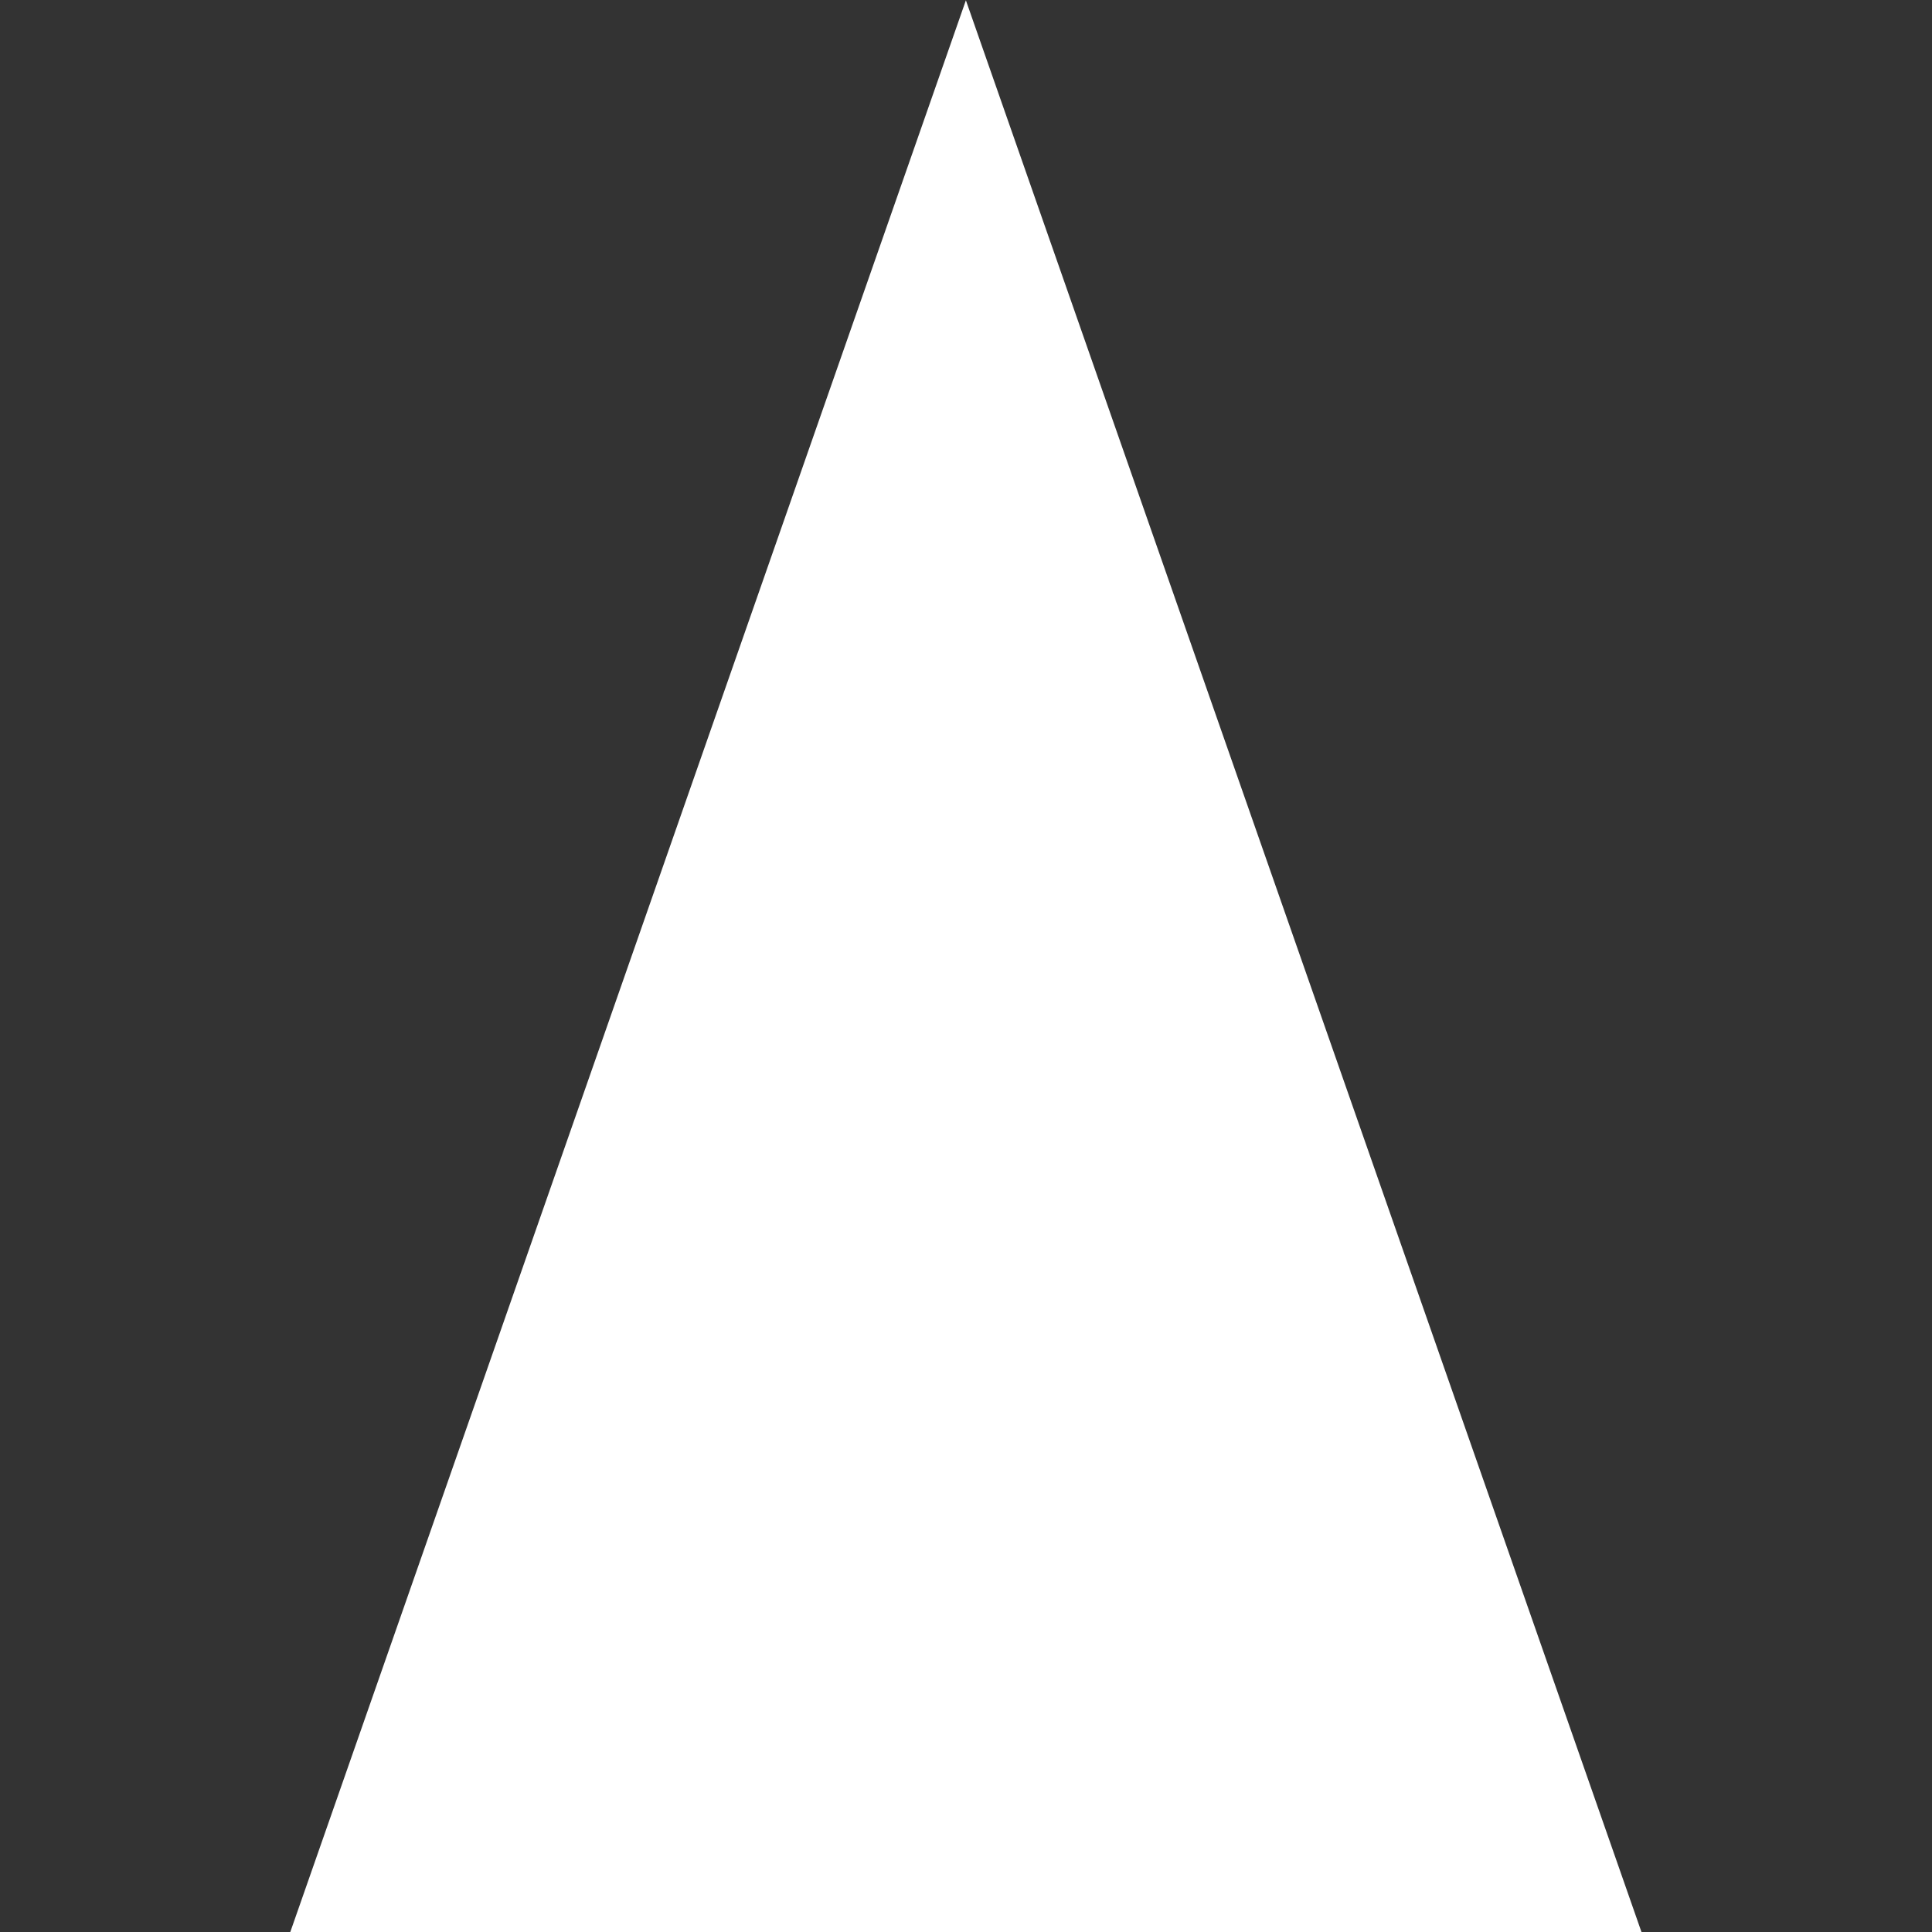 <?xml version="1.0" encoding="UTF-8" standalone="no"?>
<!-- Created with Inkscape (http://www.inkscape.org/) -->

<svg
   width="100mm"
   height="100mm"
   viewBox="0 0 100 100"
   version="1.1"
   id="svg27649"
   inkscape:version="1.1.1 (3bf5ae0d25, 2021-09-20)"
   sodipodi:docname="lymph-node.connection.svg"
   inkscape:export-filename="/home/pwy/Projects/unfair-advantage/assets/lymph-node.connection.png"
   inkscape:export-xdpi="65.019997"
   inkscape:export-ydpi="65.019997"
   xmlns:inkscape="http://www.inkscape.org/namespaces/inkscape"
   xmlns:sodipodi="http://sodipodi.sourceforge.net/DTD/sodipodi-0.dtd"
   xmlns="http://www.w3.org/2000/svg"
   xmlns:svg="http://www.w3.org/2000/svg">
  <rect x="0" y="0" width="100" height="100" fill="#333333" stroke="none"/>
  <sodipodi:namedview
     id="namedview27651"
     pagecolor="#505050"
     bordercolor="#ffffff"
     borderopacity="1"
     inkscape:pageshadow="0"
     inkscape:pageopacity="0"
     inkscape:pagecheckerboard="1"
     inkscape:document-units="mm"
     showgrid="false"
     width="100mm"
     inkscape:zoom="3.429"
     inkscape:cx="188.97638"
     inkscape:cy="155.87635"
     inkscape:window-width="1916"
     inkscape:window-height="1037"
     inkscape:window-x="0"
     inkscape:window-y="0"
     inkscape:window-maximized="1"
     inkscape:current-layer="layer1" />
  <defs
     id="defs27646" />
  <g
     inkscape:label="Layer 1"
     inkscape:groupmode="layer"
     id="layer1">
    <path
       sodipodi:type="star"
       style="fill:#ffffff"
       id="path27677"
       inkscape:flatsided="false"
       sodipodi:sides="3"
       sodipodi:cx="93.900291"
       sodipodi:cy="132.44952"
       sodipodi:r1="95.982765"
       sodipodi:r2="47.991383"
       sodipodi:arg1="0.52359878"
       sodipodi:arg2="1.5707963"
       inkscape:rounded="0"
       inkscape:randomized="0"
       d="m 177.024,180.441 -83.124,0 -83.124,0 41.562,-71.987 41.562,-71.987 41.562,71.987 z"
       transform="matrix(0.421,0,0,0.695,10.462,-25.329)"
       inkscape:transform-center-y="-16.666666" />
  </g>
</svg>
